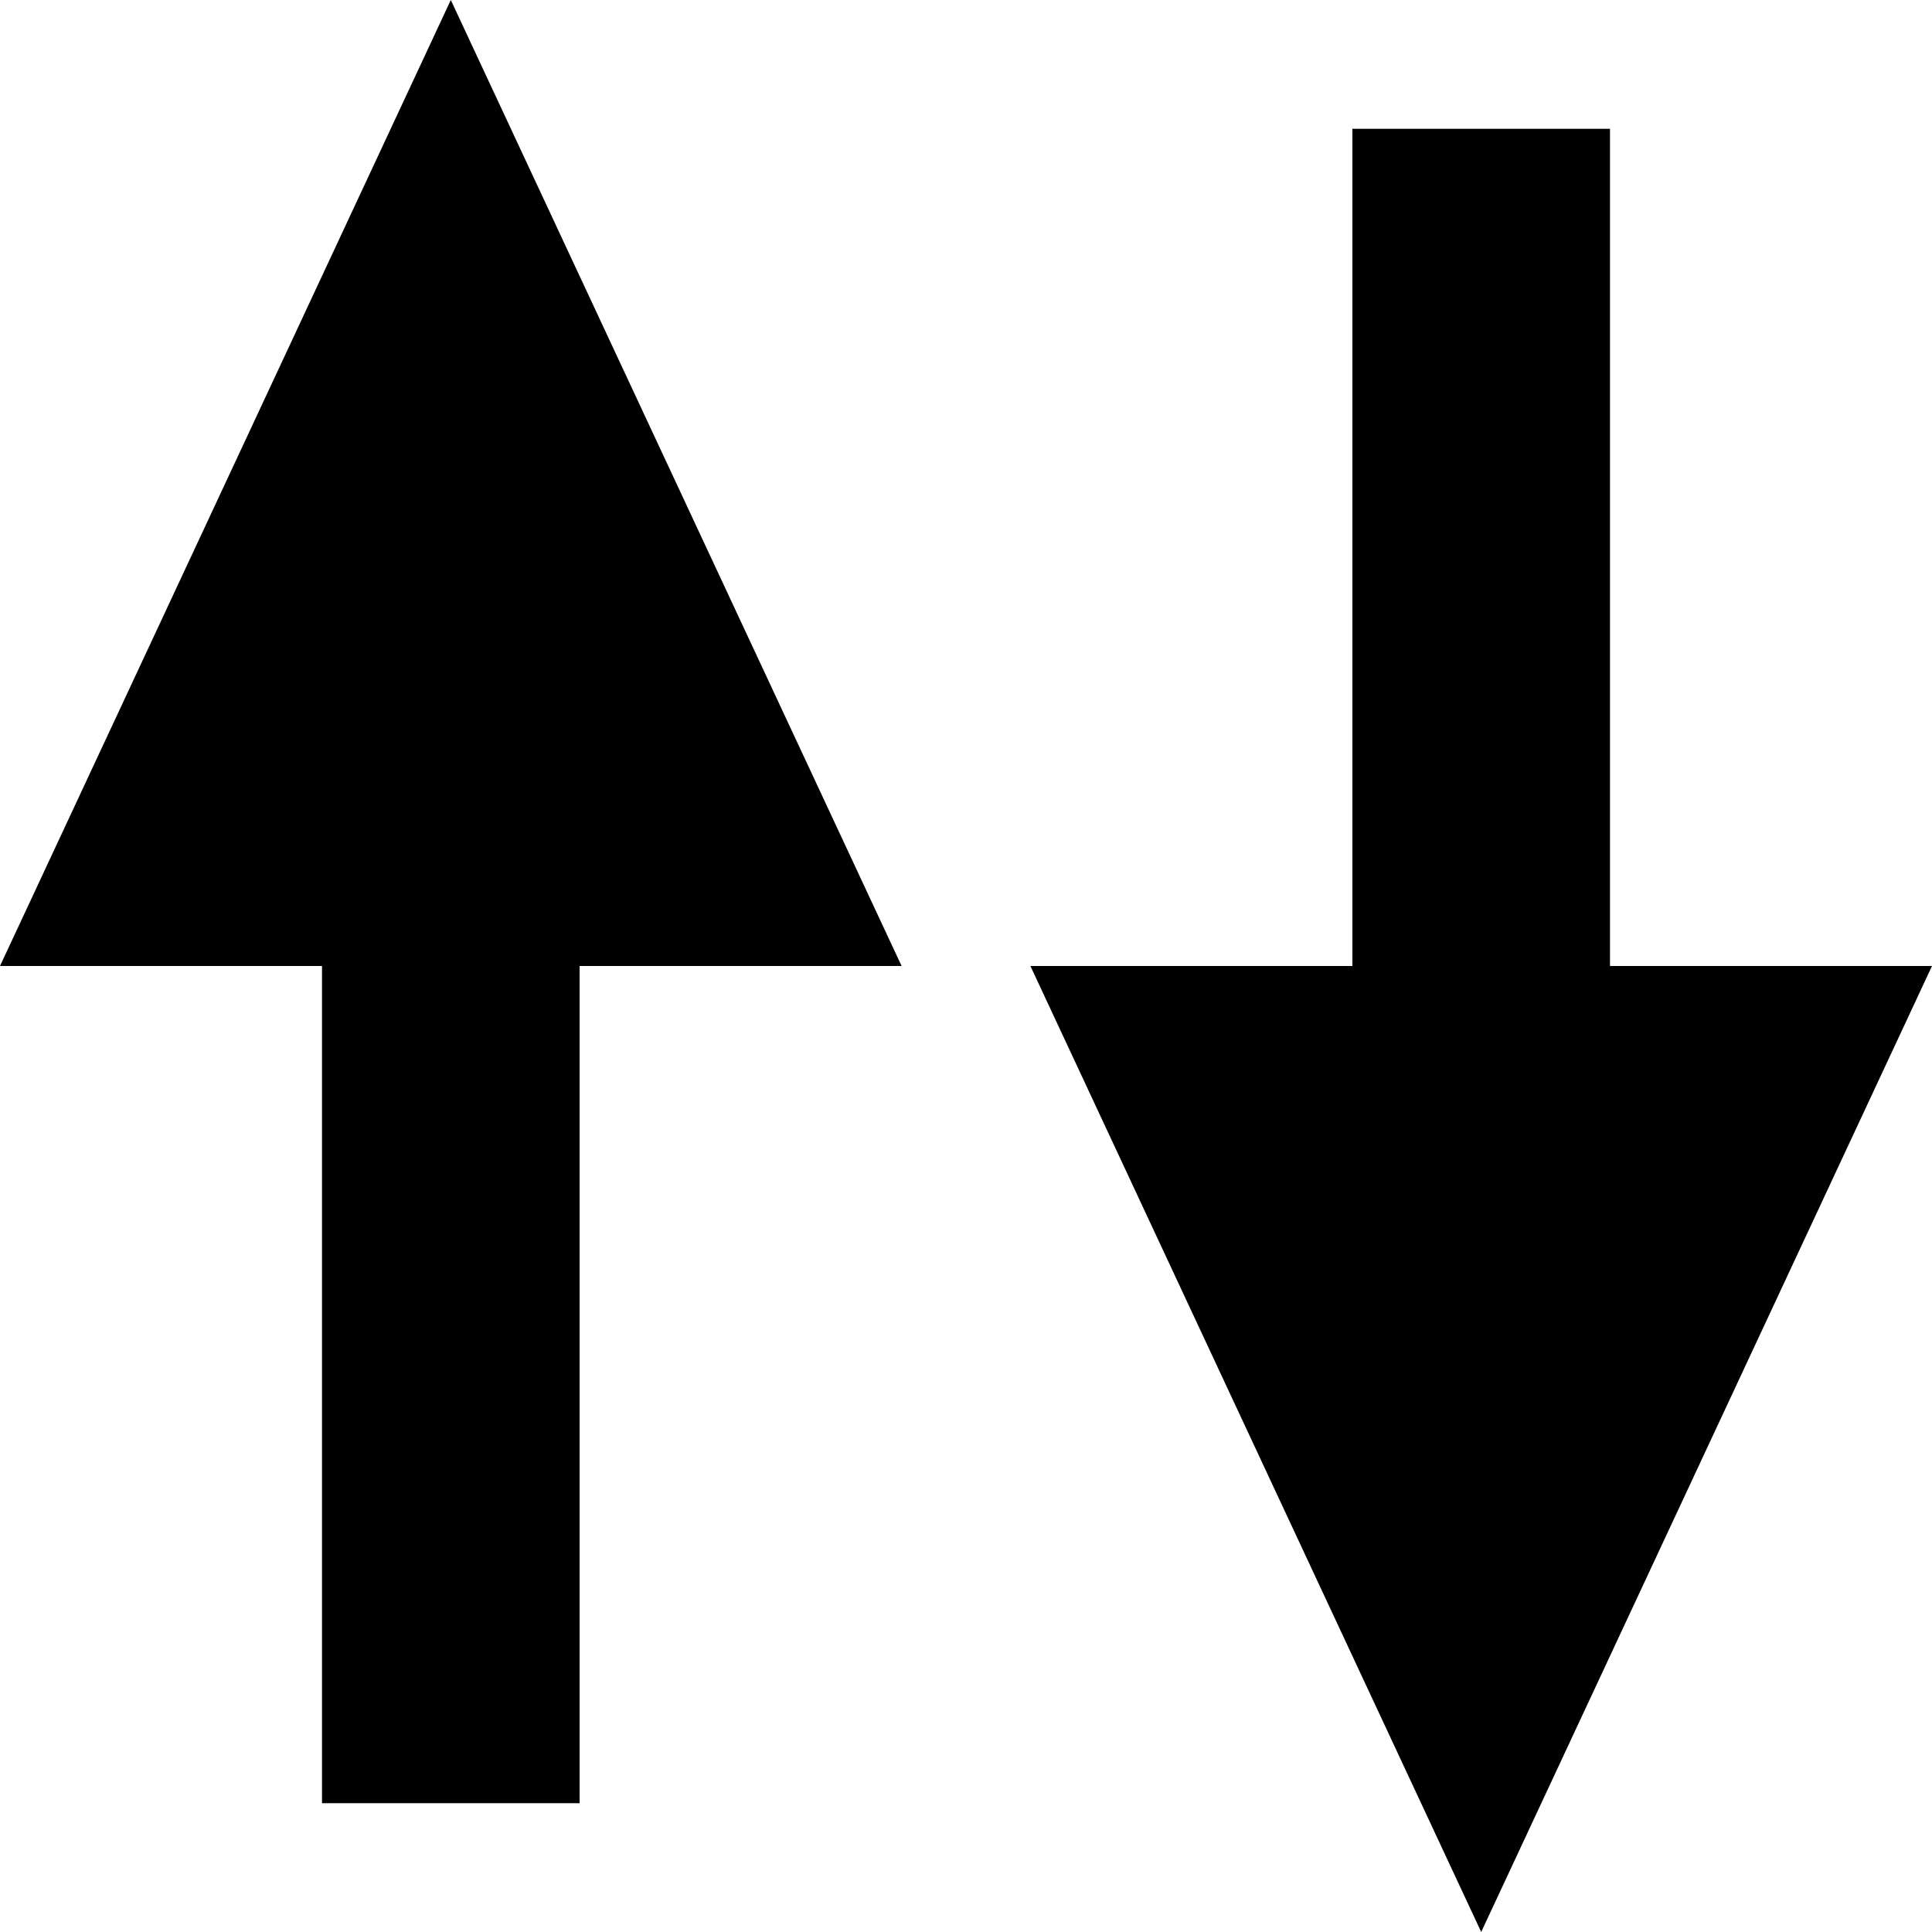 <svg width="30" height="30" viewBox="0 0 30 30" xmlns="http://www.w3.org/2000/svg">
    <path d="M16 15h14l-7 15-7-15zm5-13h4v13h-4zm-7 13H0L7 0l7 15zM9 28H5V15h4z" fill="currentColor" fill-rule="evenodd"/>
</svg>
